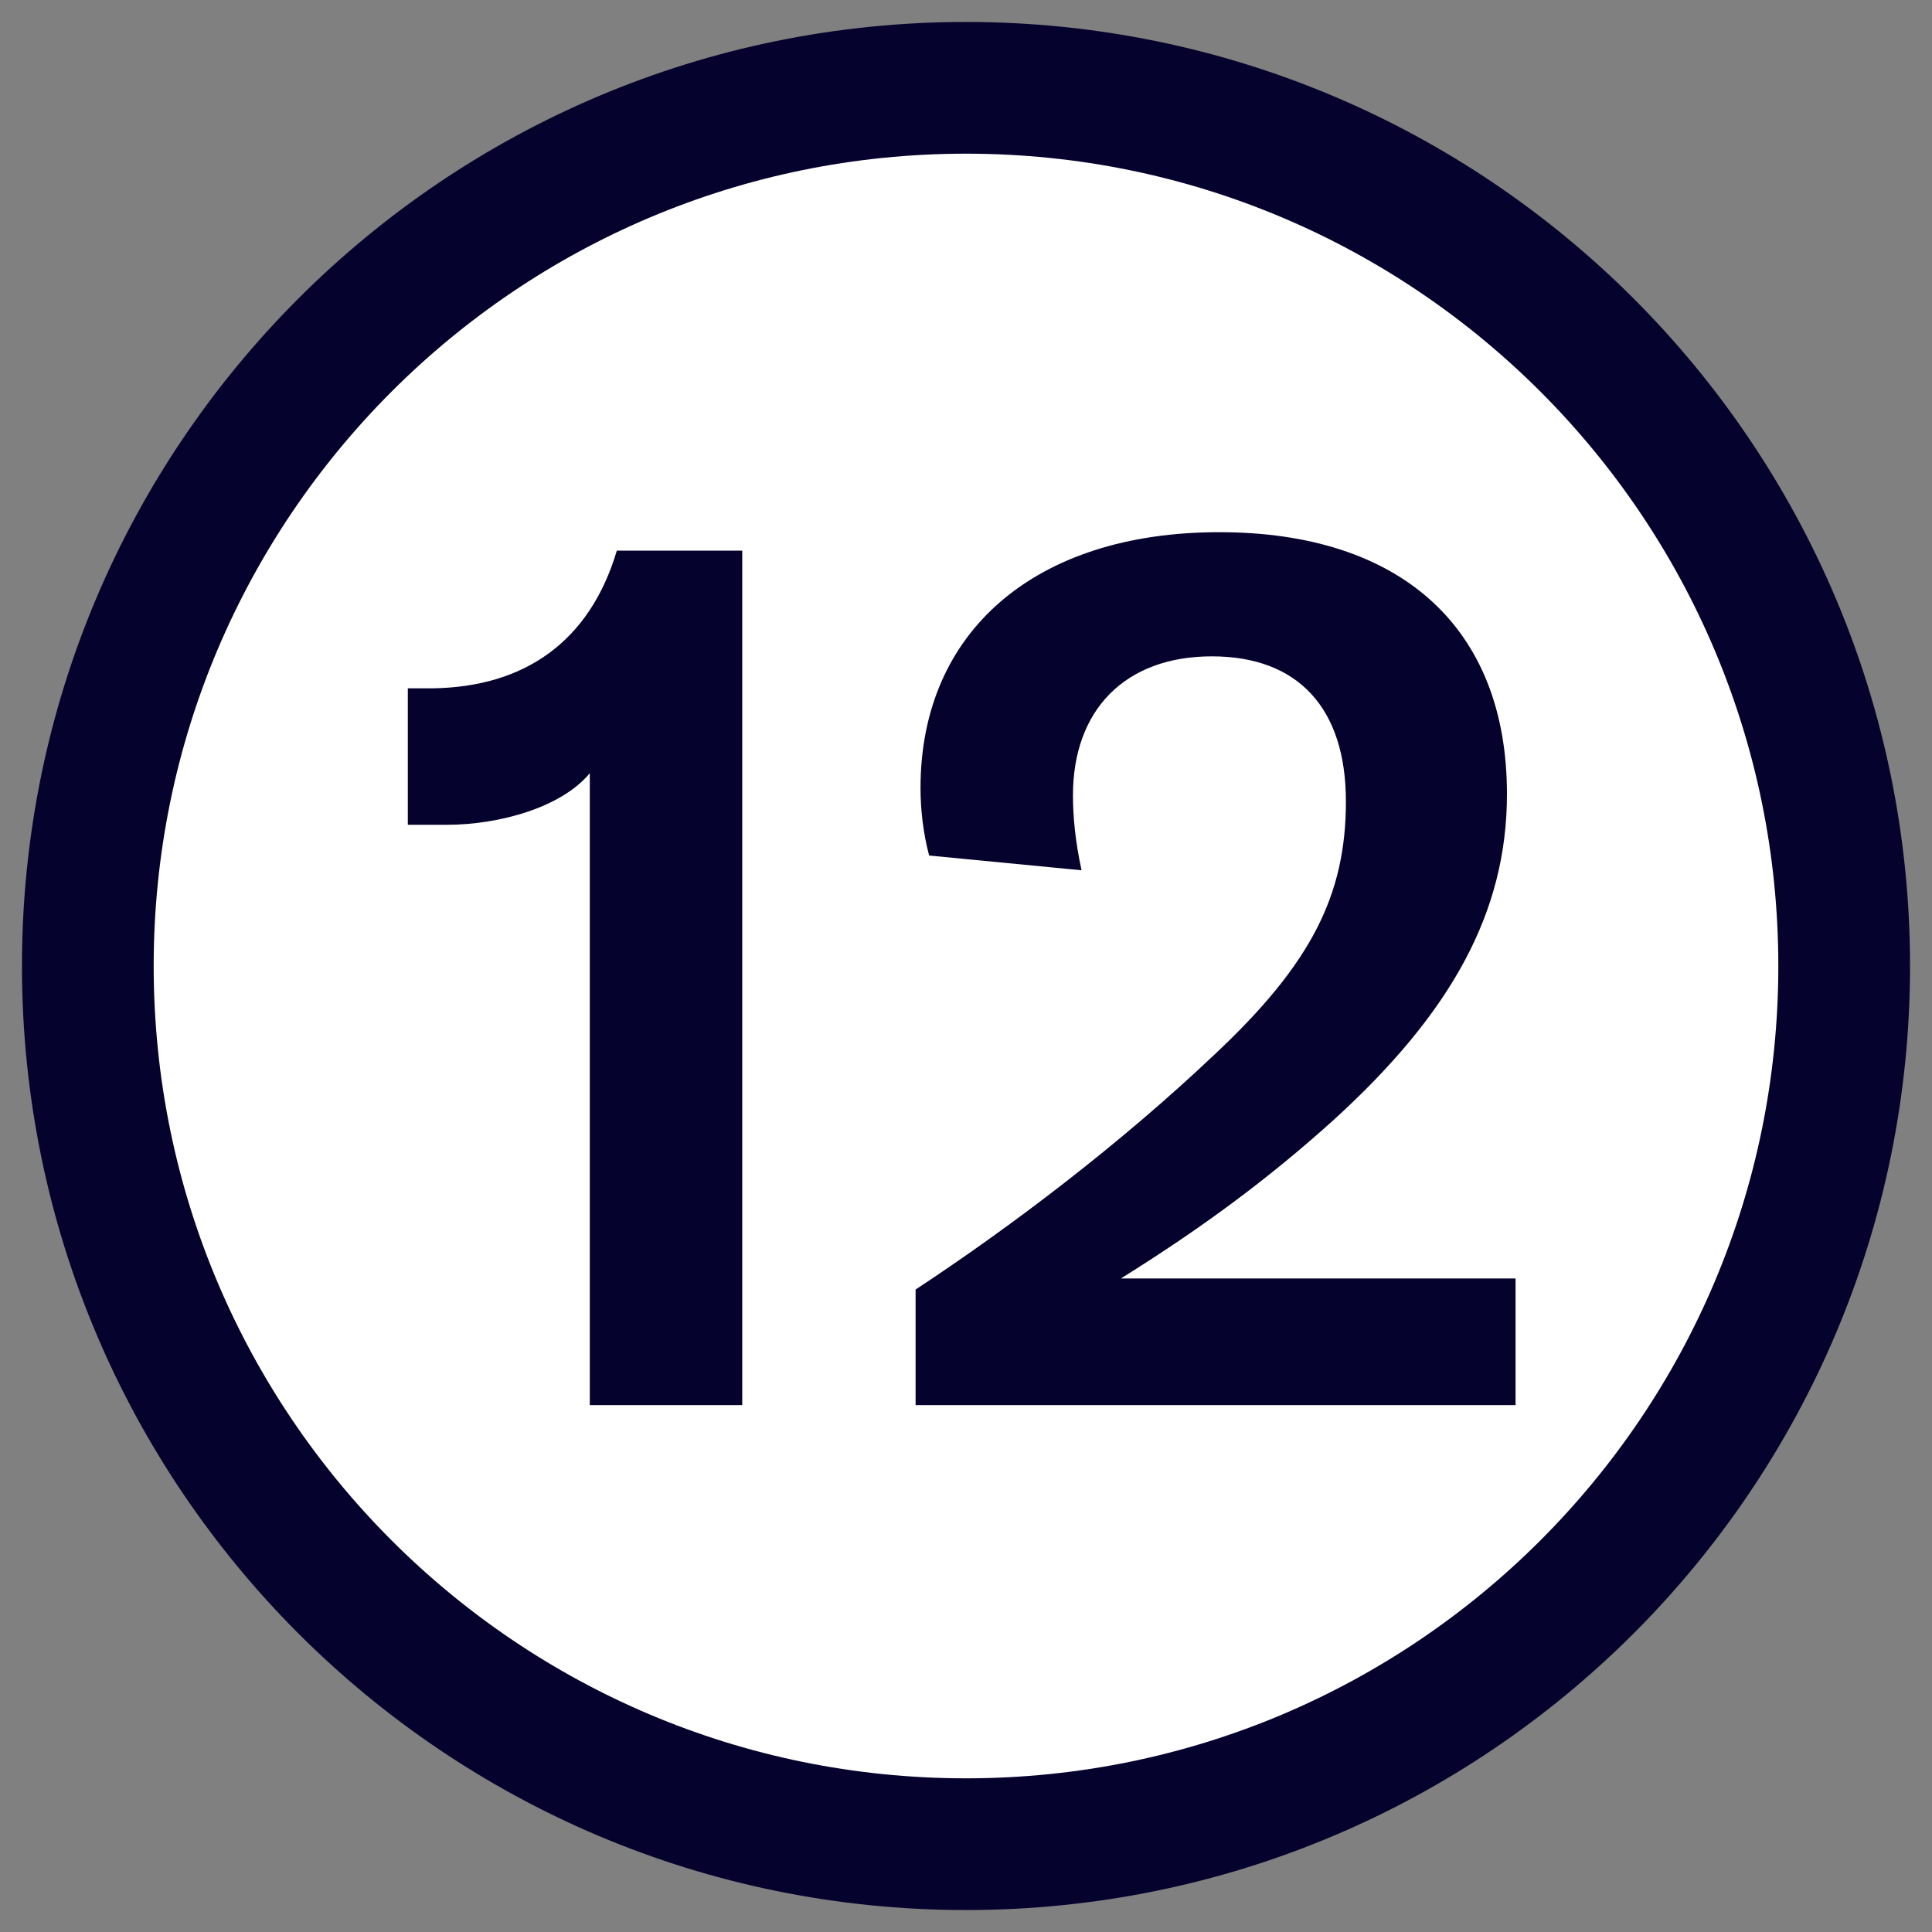 <svg xmlns="http://www.w3.org/2000/svg" width="22" height="22" viewBox="0 0 22 22">
  <rect x="0" y="0" width="22" height="22" fill="#808080" stroke="none"/>
  <g fill="none" fill-rule="evenodd">
    <path fill="#FFF" fill-rule="nonzero" stroke="#05032D" stroke-width="1.5" d="M20,10 C20,15.523 15.523,20 10,20 C4.477,20 0,15.523 0,10 C0,4.477 4.477,0 10,0 C15.523,0 20,4.477 20,10 Z" transform="translate(1 1)"/>
    <path fill="#05032D" fill-rule="nonzero" d="M6.716,16 L6.716,8.804 C6.394,9.196 5.68,9.392 5.092,9.392 L4.644,9.392 L4.644,7.838 L4.924,7.838 C5.974,7.824 6.716,7.306 7.024,6.27 L8.452,6.27 L8.452,16 L6.716,16 Z M10.426,16 L10.426,14.684 C11.532,13.956 12.764,13.018 13.828,12.01 C14.934,10.974 15.326,10.19 15.326,9.126 C15.326,8.062 14.78,7.474 13.8,7.474 C12.806,7.474 12.218,8.09 12.218,9.056 C12.218,9.308 12.246,9.588 12.316,9.91 L10.58,9.742 C10.51,9.476 10.482,9.21 10.482,8.972 C10.482,7.194 11.784,6.06 13.884,6.06 C15.942,6.06 17.16,7.138 17.16,9.042 C17.16,10.386 16.53,11.534 15.172,12.766 C14.472,13.396 13.73,13.956 12.764,14.558 L17.258,14.558 L17.258,16 L10.426,16 Z"/>
  </g>
</svg>
